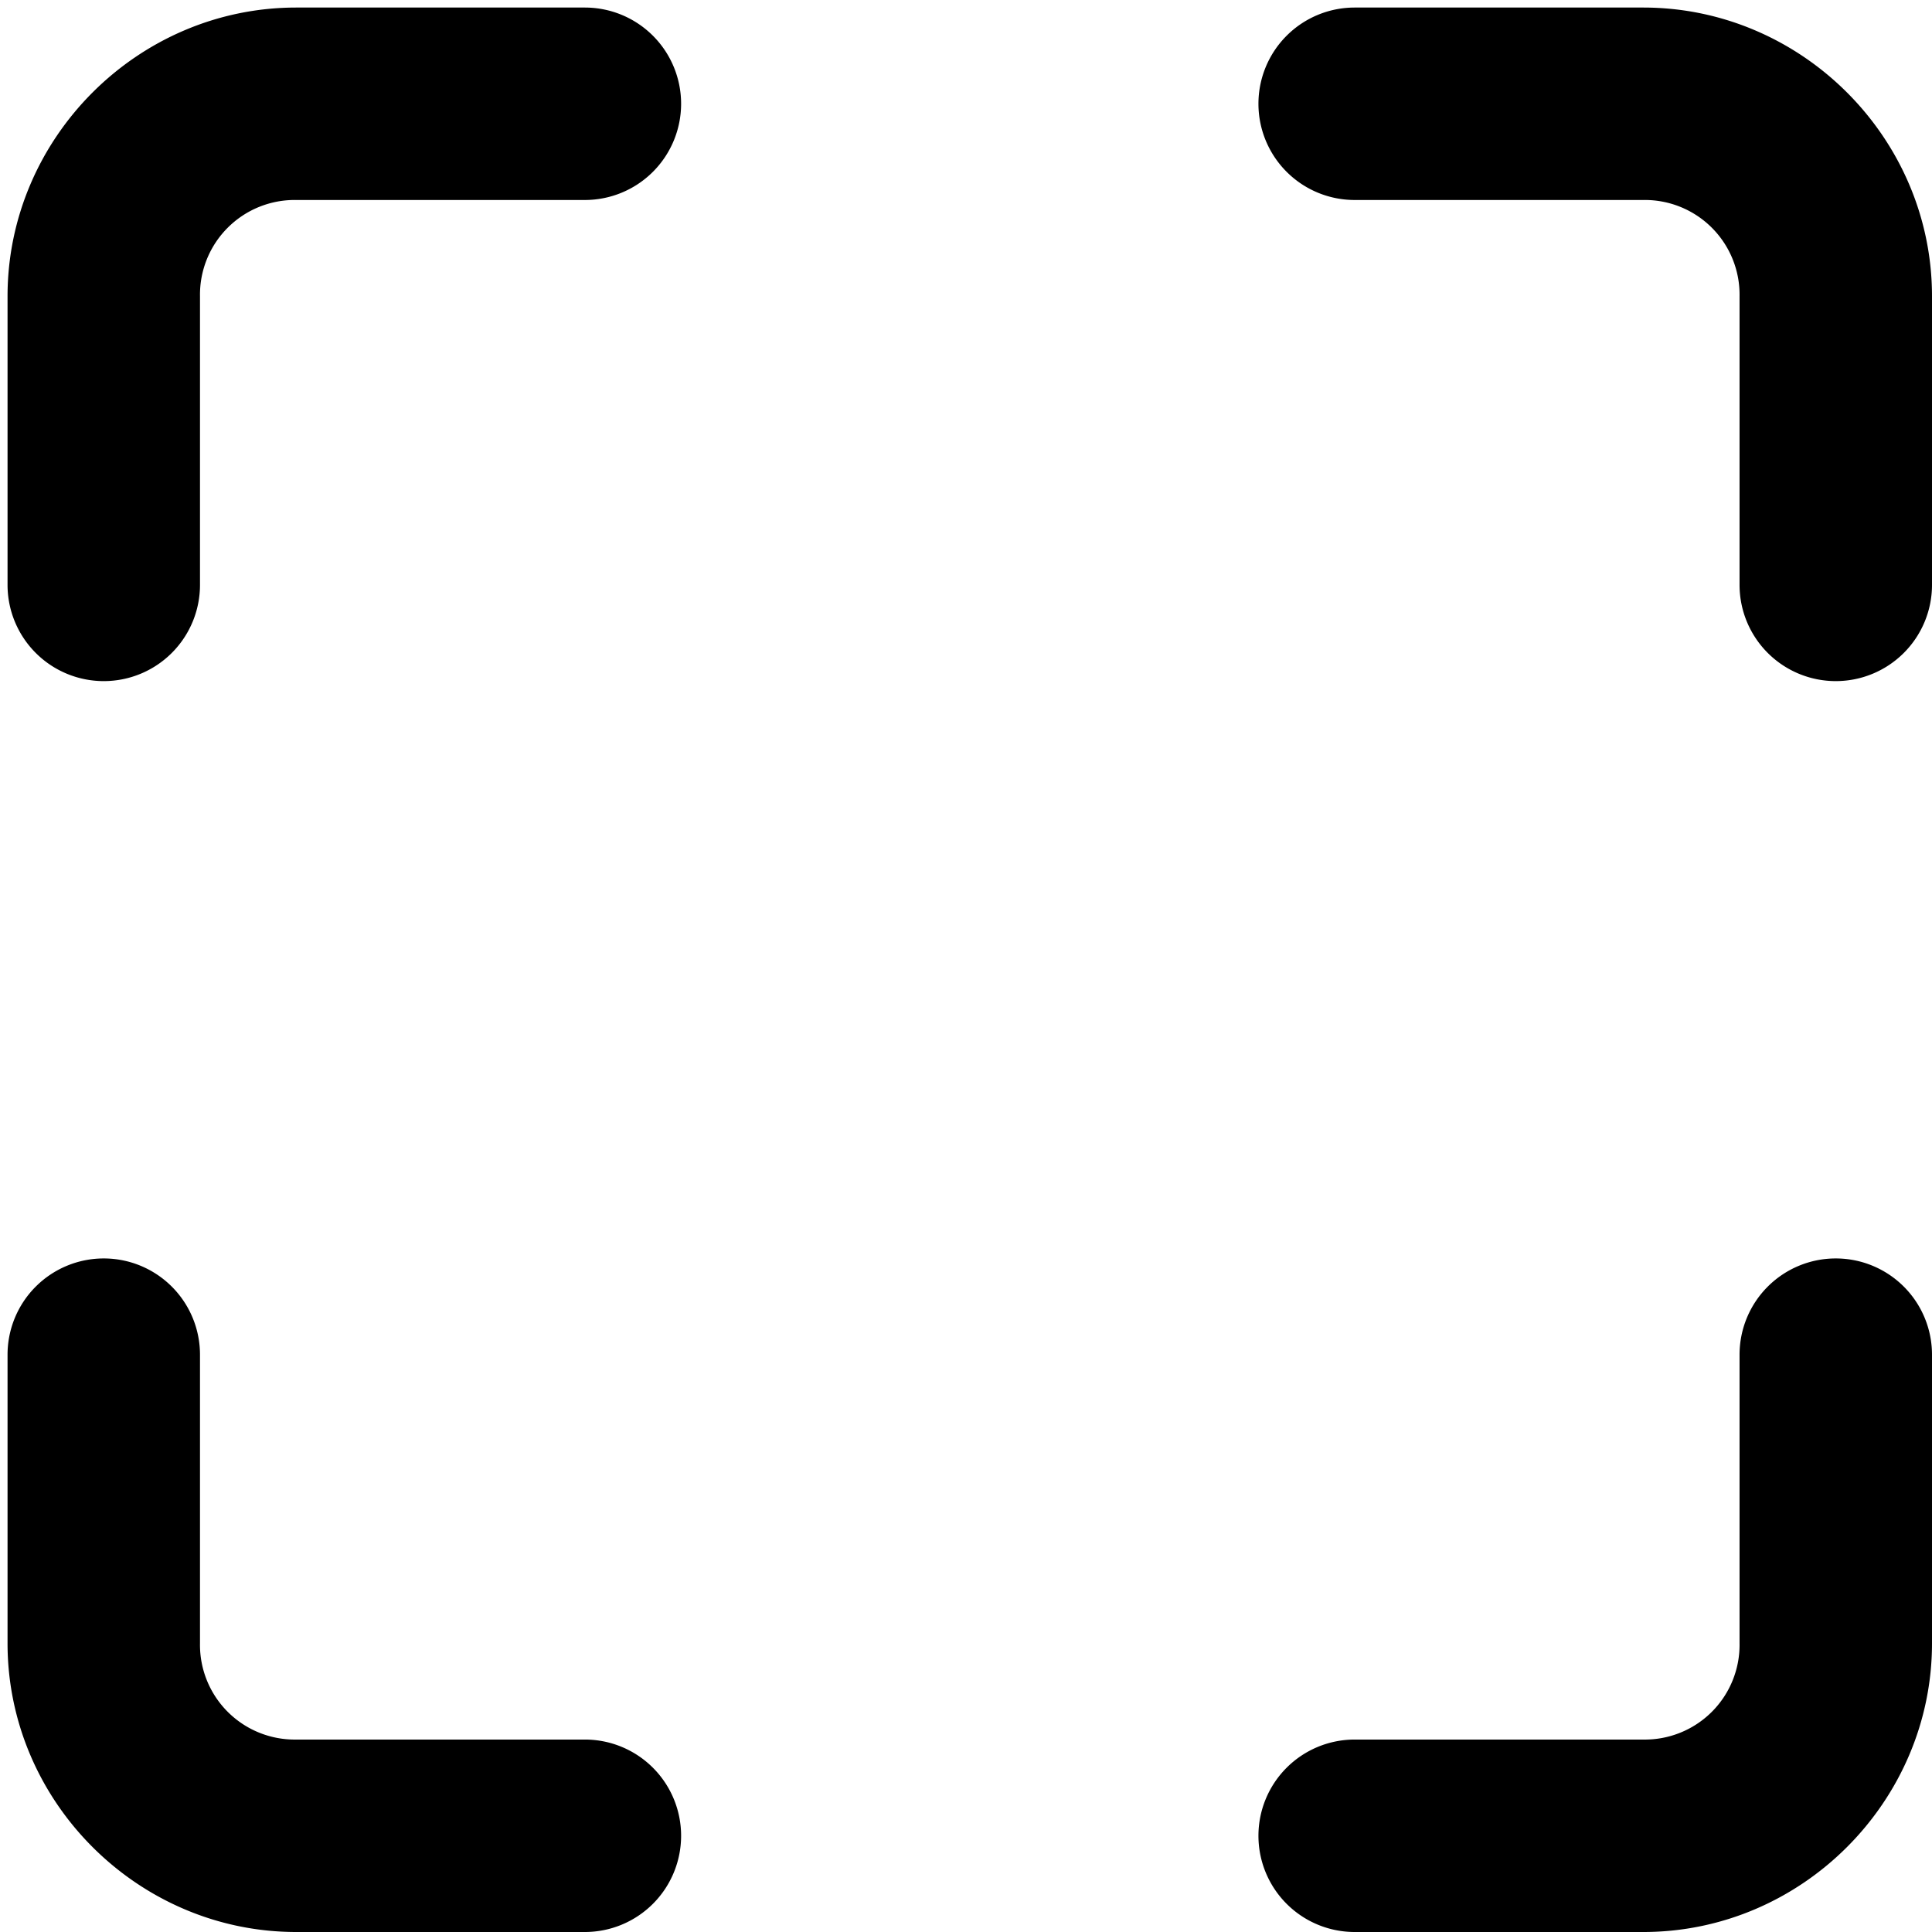 <svg xmlns="http://www.w3.org/2000/svg" width="512" height="512" fill="none" stroke="currentColor" stroke-linecap="round" stroke-linejoin="round" stroke-width="2" class="lucide lucide-maximize">
  <path stroke="none" d="M78.5 2C36.5 2 2 36.6 2 78.5V155a25.5 25.5 0 0 0 25.5 25.5A25.5 25.5 0 0 0 53 155V78.5A25.1 25.1 0 0 1 78.5 53H155a25.5 25.5 0 0 0 25.5-25.5A25.5 25.5 0 0 0 155 2ZM359 2a25.5 25.5 0 0 0-25.5 25.5A25.5 25.5 0 0 0 359 53h76.5A25.1 25.1 0 0 1 461 78.5V155a25.5 25.5 0 0 0 25.5 25.5A25.5 25.5 0 0 0 512 155V78.5c0-42-34.6-76.5-76.5-76.5ZM27.5 333.5A25.5 25.5 0 0 0 2 359v76.5c0 42 34.6 76.5 76.5 76.5H155a25.5 25.5 0 0 0 25.5-25.5A25.5 25.5 0 0 0 155 461H78.5A25.1 25.1 0 0 1 53 435.5V359a25.5 25.5 0 0 0-25.5-25.5ZM486.5 333.5A25.5 25.5 0 0 0 461 359v76.5a25.1 25.1 0 0 1-25.5 25.5H359a25.5 25.5 0 0 0-25.5 25.5A25.5 25.5 0 0 0 359 512h76.5c42 0 76.5-34.6 76.5-76.5V359a25.5 25.5 0 0 0-25.5-25.5z" style="color:#000;fill:#000;stroke:none;stroke-width:51;-inkscape-stroke:none"/>
</svg>